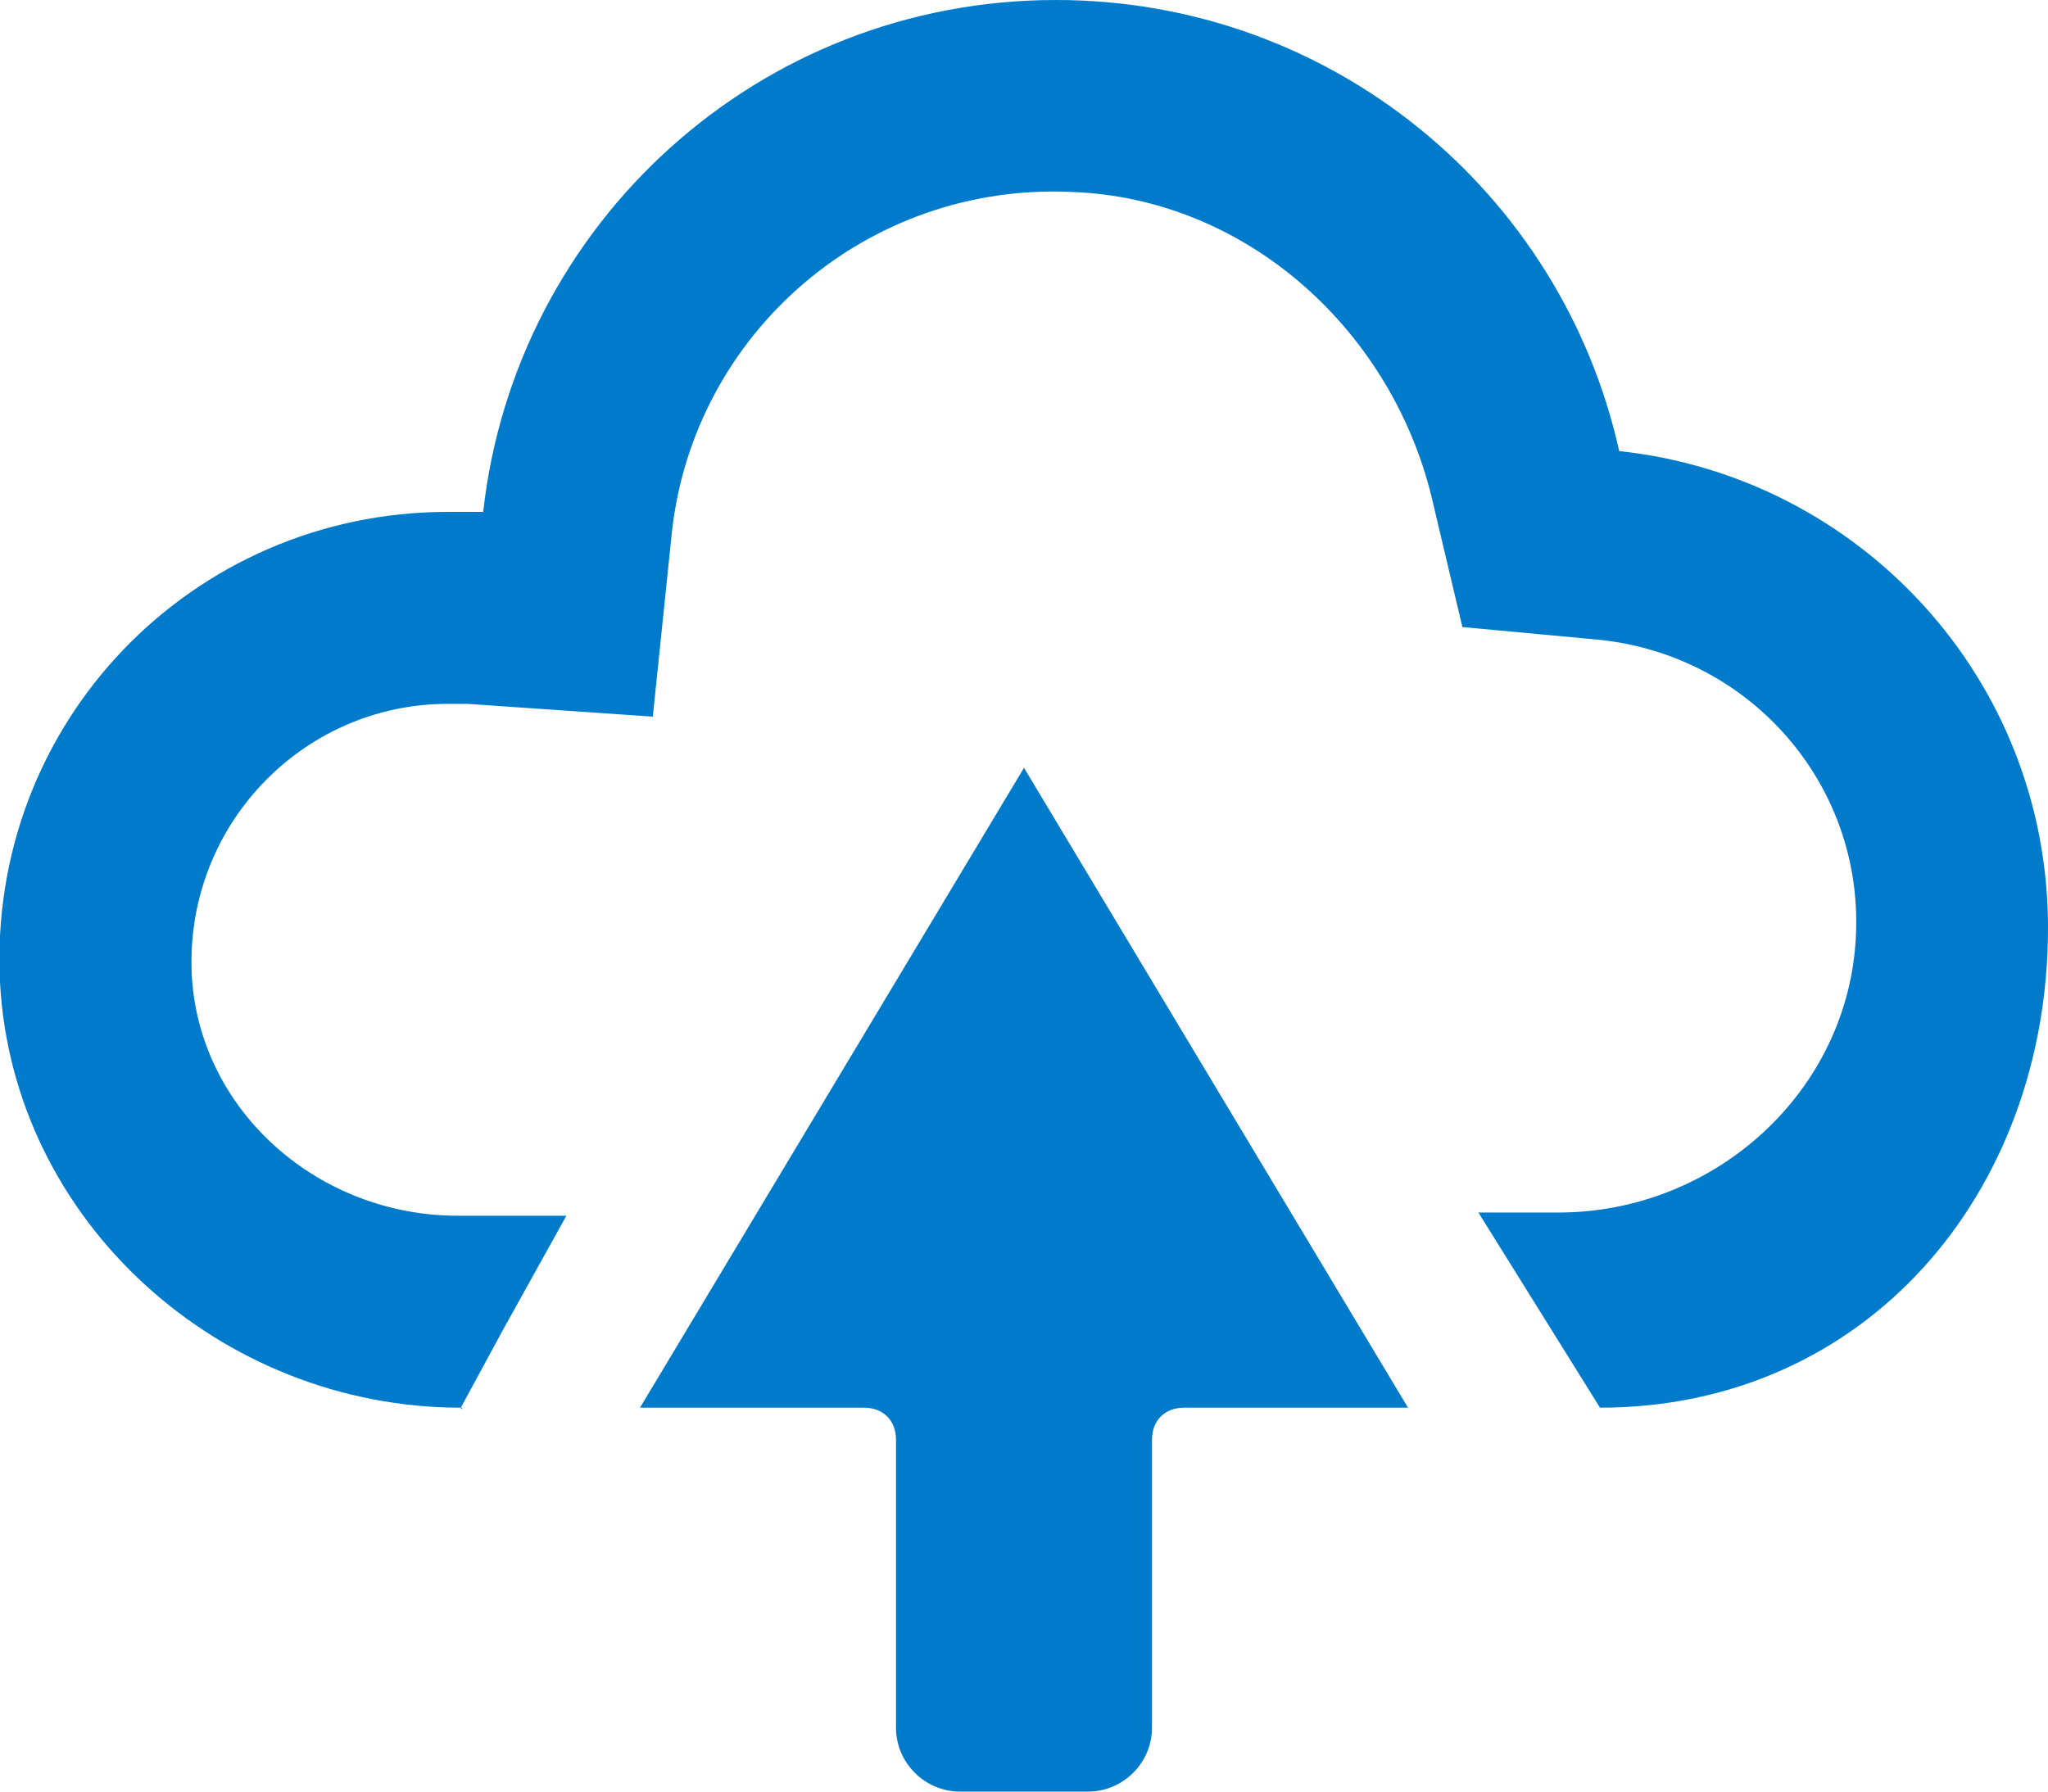 <svg version="1.1" id="Layer_1" xmlns="http://www.w3.org/2000/svg" xmlns:xlink="http://www.w3.org/1999/xlink" x="0px" y="0px" viewBox="0 0 64 56" enable-background="new 0 0 64 56" xml:space="preserve"> <g>   <path fill="#007aca" d="M50,44L50,44c8.3,0,14-6.7,14-15c0-7.8-5.9-14.1-13.4-14.9C48.8,6,41.6,0,33,0c-9.3,0-16.9,7-17.9,16     c-0.4,0-0.7,0-1.1,0C6,16-0.4,22.6,0,30.7C0.4,38.2,6.9,44,14.4,44c0.1,0,0,0.1,0,0l1.3-2.4l2-3.6h-3.4c-4.3,0-8-3.2-8.3-7.4    C5.7,25.9,9.4,22,14,22c0.2,0,0.4,0,0.6,0l5.8,0.4l0.6-5.8C21.7,10.4,27.1,5.7,33.5,6c5.5,0.2,10.1,4.4,11.3,9.8l0.9,3.8l4.3,0.4    c4.7,0.5,8.2,4.5,8,9.2c-0.2,4.9-4.4,8.7-9.3,8.7h-2.5"></path>   <path fill="#007aca" d="M32,24L20,44h7c0.6,0,1,0.4,1,1v9c0,1.1,0.9,2,2,2h4c1.1,0,2-0.9,2-2v-9c0-0.6,0.4-1,1-1h7L32,24z"></path> </g> </svg>